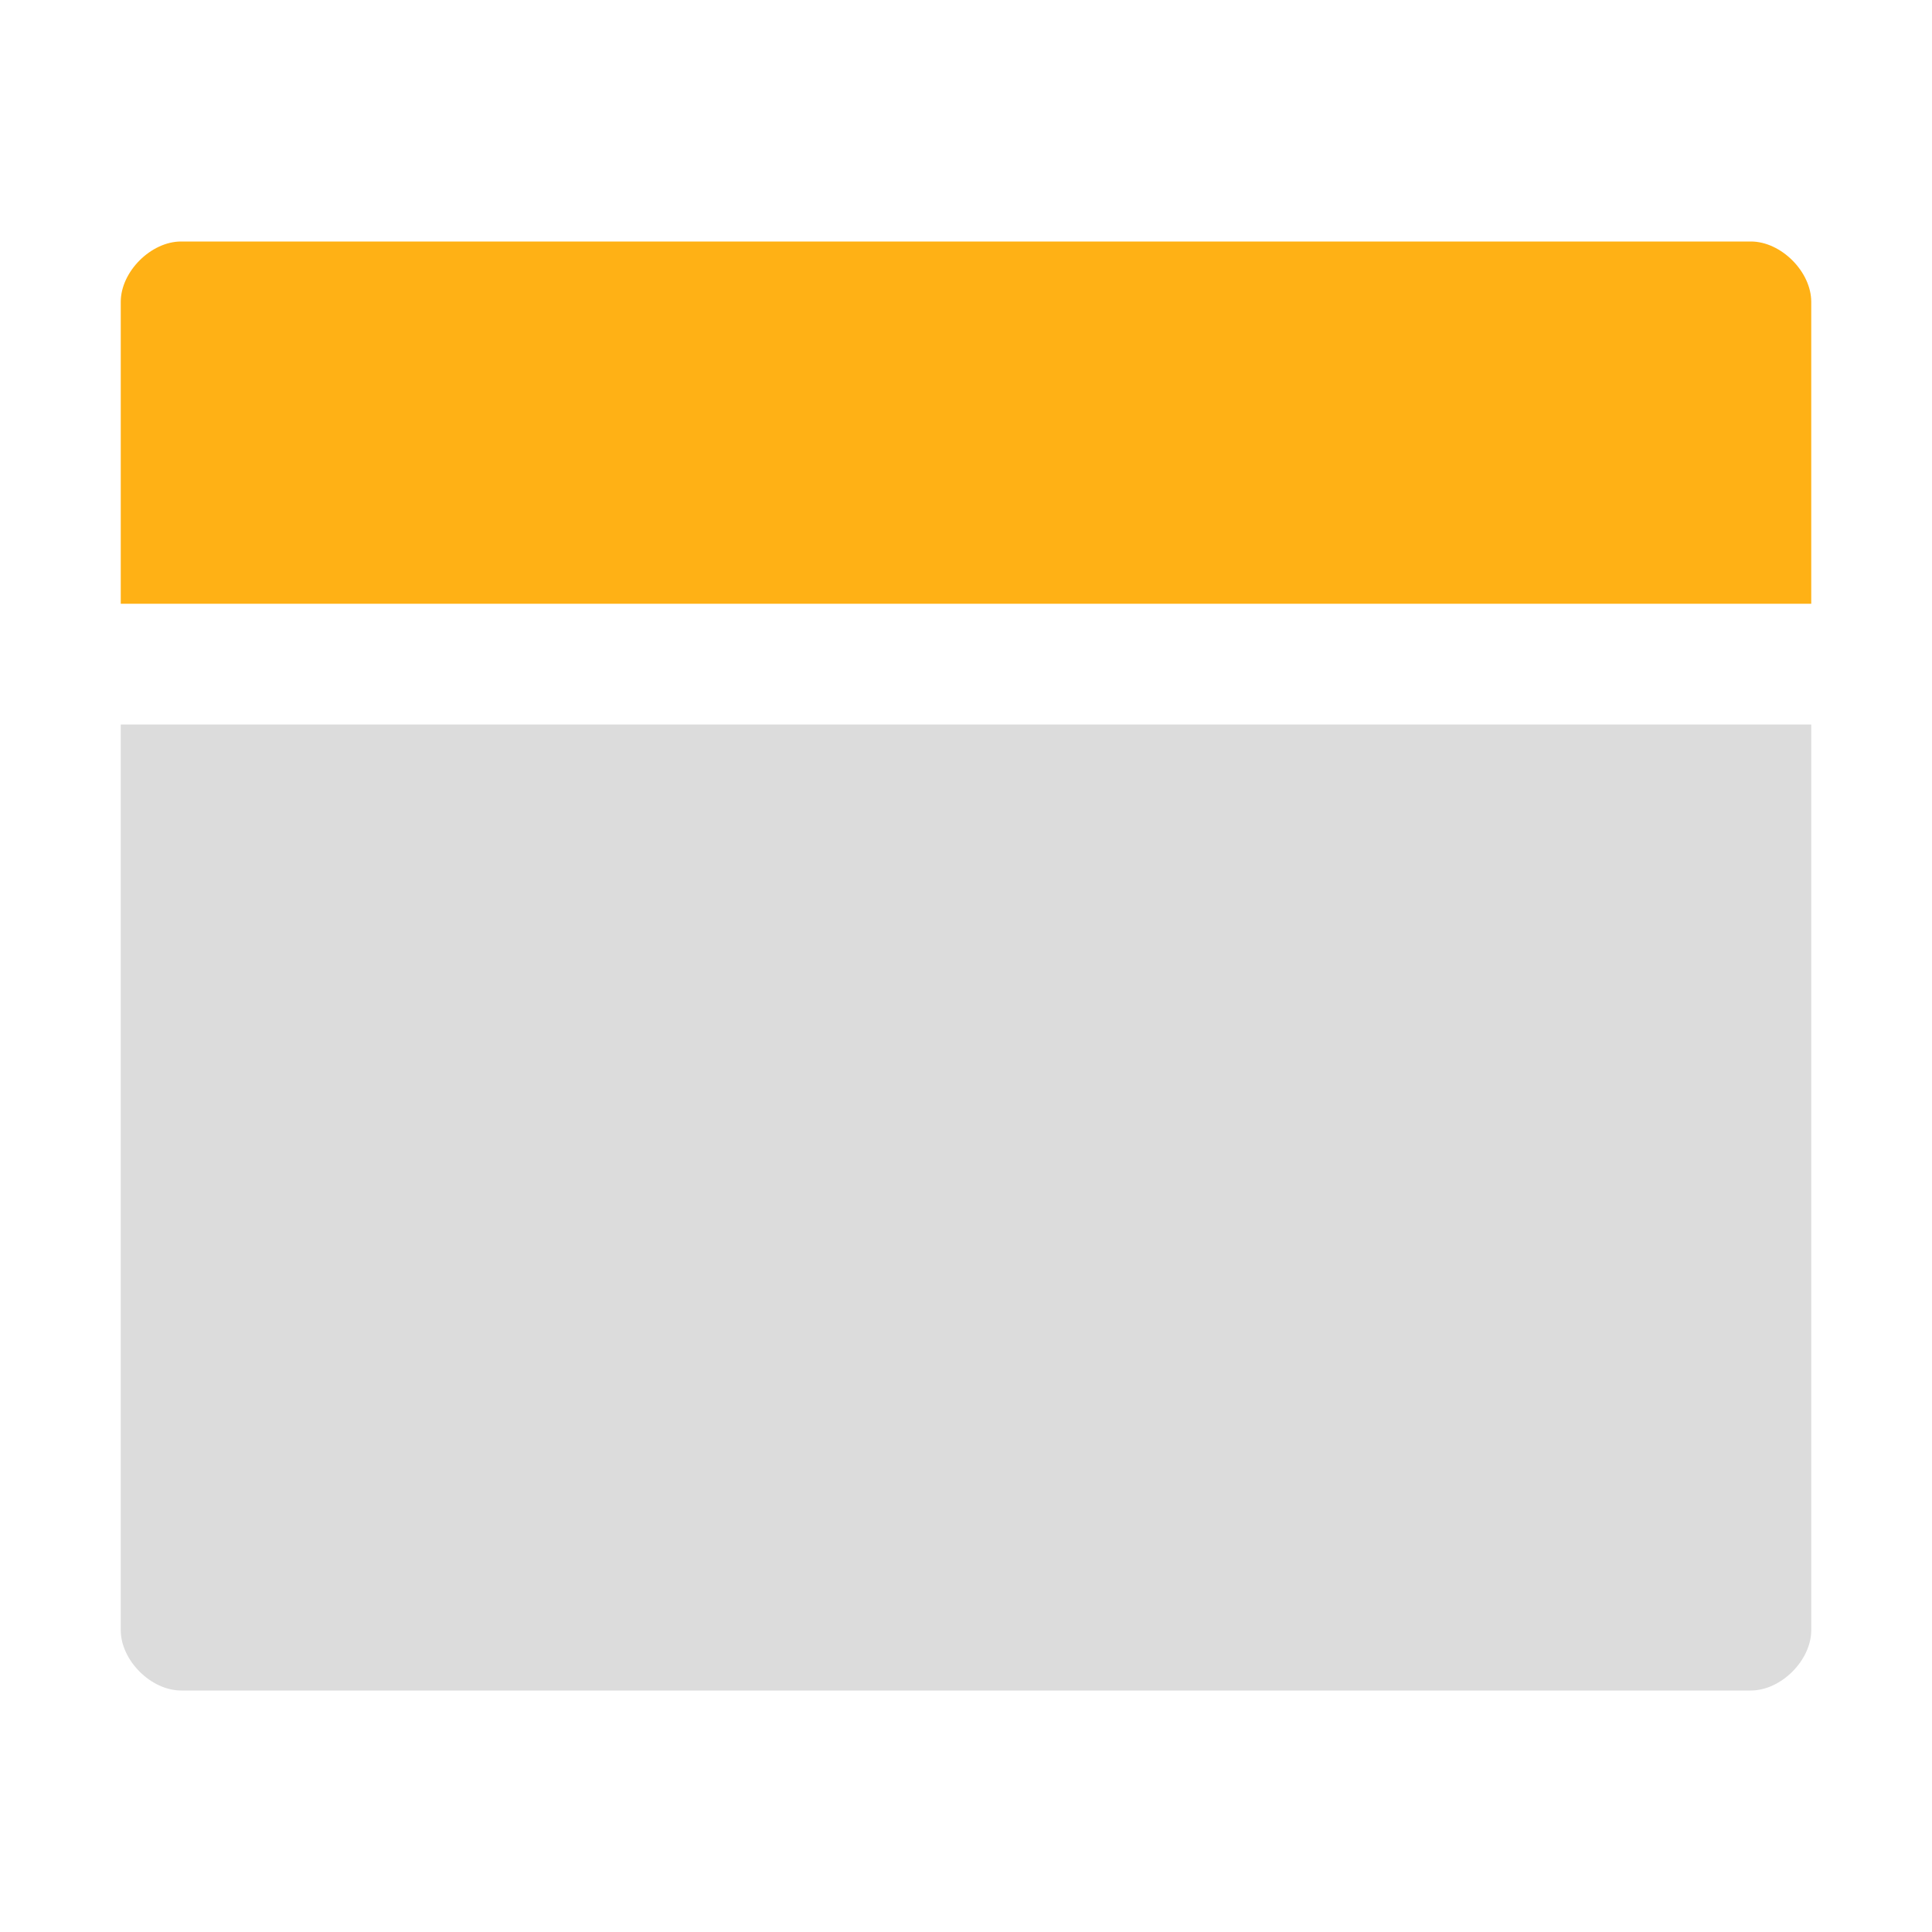 <?xml version="1.0" encoding="utf-8"?>
<!-- Generator: Adobe Illustrator 21.1.0, SVG Export Plug-In . SVG Version: 6.00 Build 0)  -->
<svg version="1.1" id="Layer_1" xmlns="http://www.w3.org/2000/svg" xmlns:xlink="http://www.w3.org/1999/xlink" x="0px" y="0px"
	 viewBox="0 0 32 32" style="enable-background:new 0 0 32 32;" xml:space="preserve">
<style type="text/css">
	.Yellow{fill:#FFB115;}
	.Red{fill:#D11C1C;}
	.Black{fill:#727272;}
	.Blue{fill:#1177D7;}
	.White{fill:#FFFFFF;}
	.Green{fill:#039C23;}
	.st0{opacity:0.75;}
	.st1{opacity:0.5;}
	.st2{opacity:0.25;}
	.st3{fill:#FFB115;}
</style>
<g>
</g>
<g id="ShowCaption">
	<path class="Yellow" d="M2,10V5c0-0.5,0.5-1,1-1h26c0.5,0,1,0.5,1,1v5H2z"/>
	<g class="st2">
		<path class="Black" d="M2,12v15c0,0.5,0.5,1,1,1h26c0.5,0,1-0.5,1-1V12H2z"/>
	</g>
</g>
</svg>
